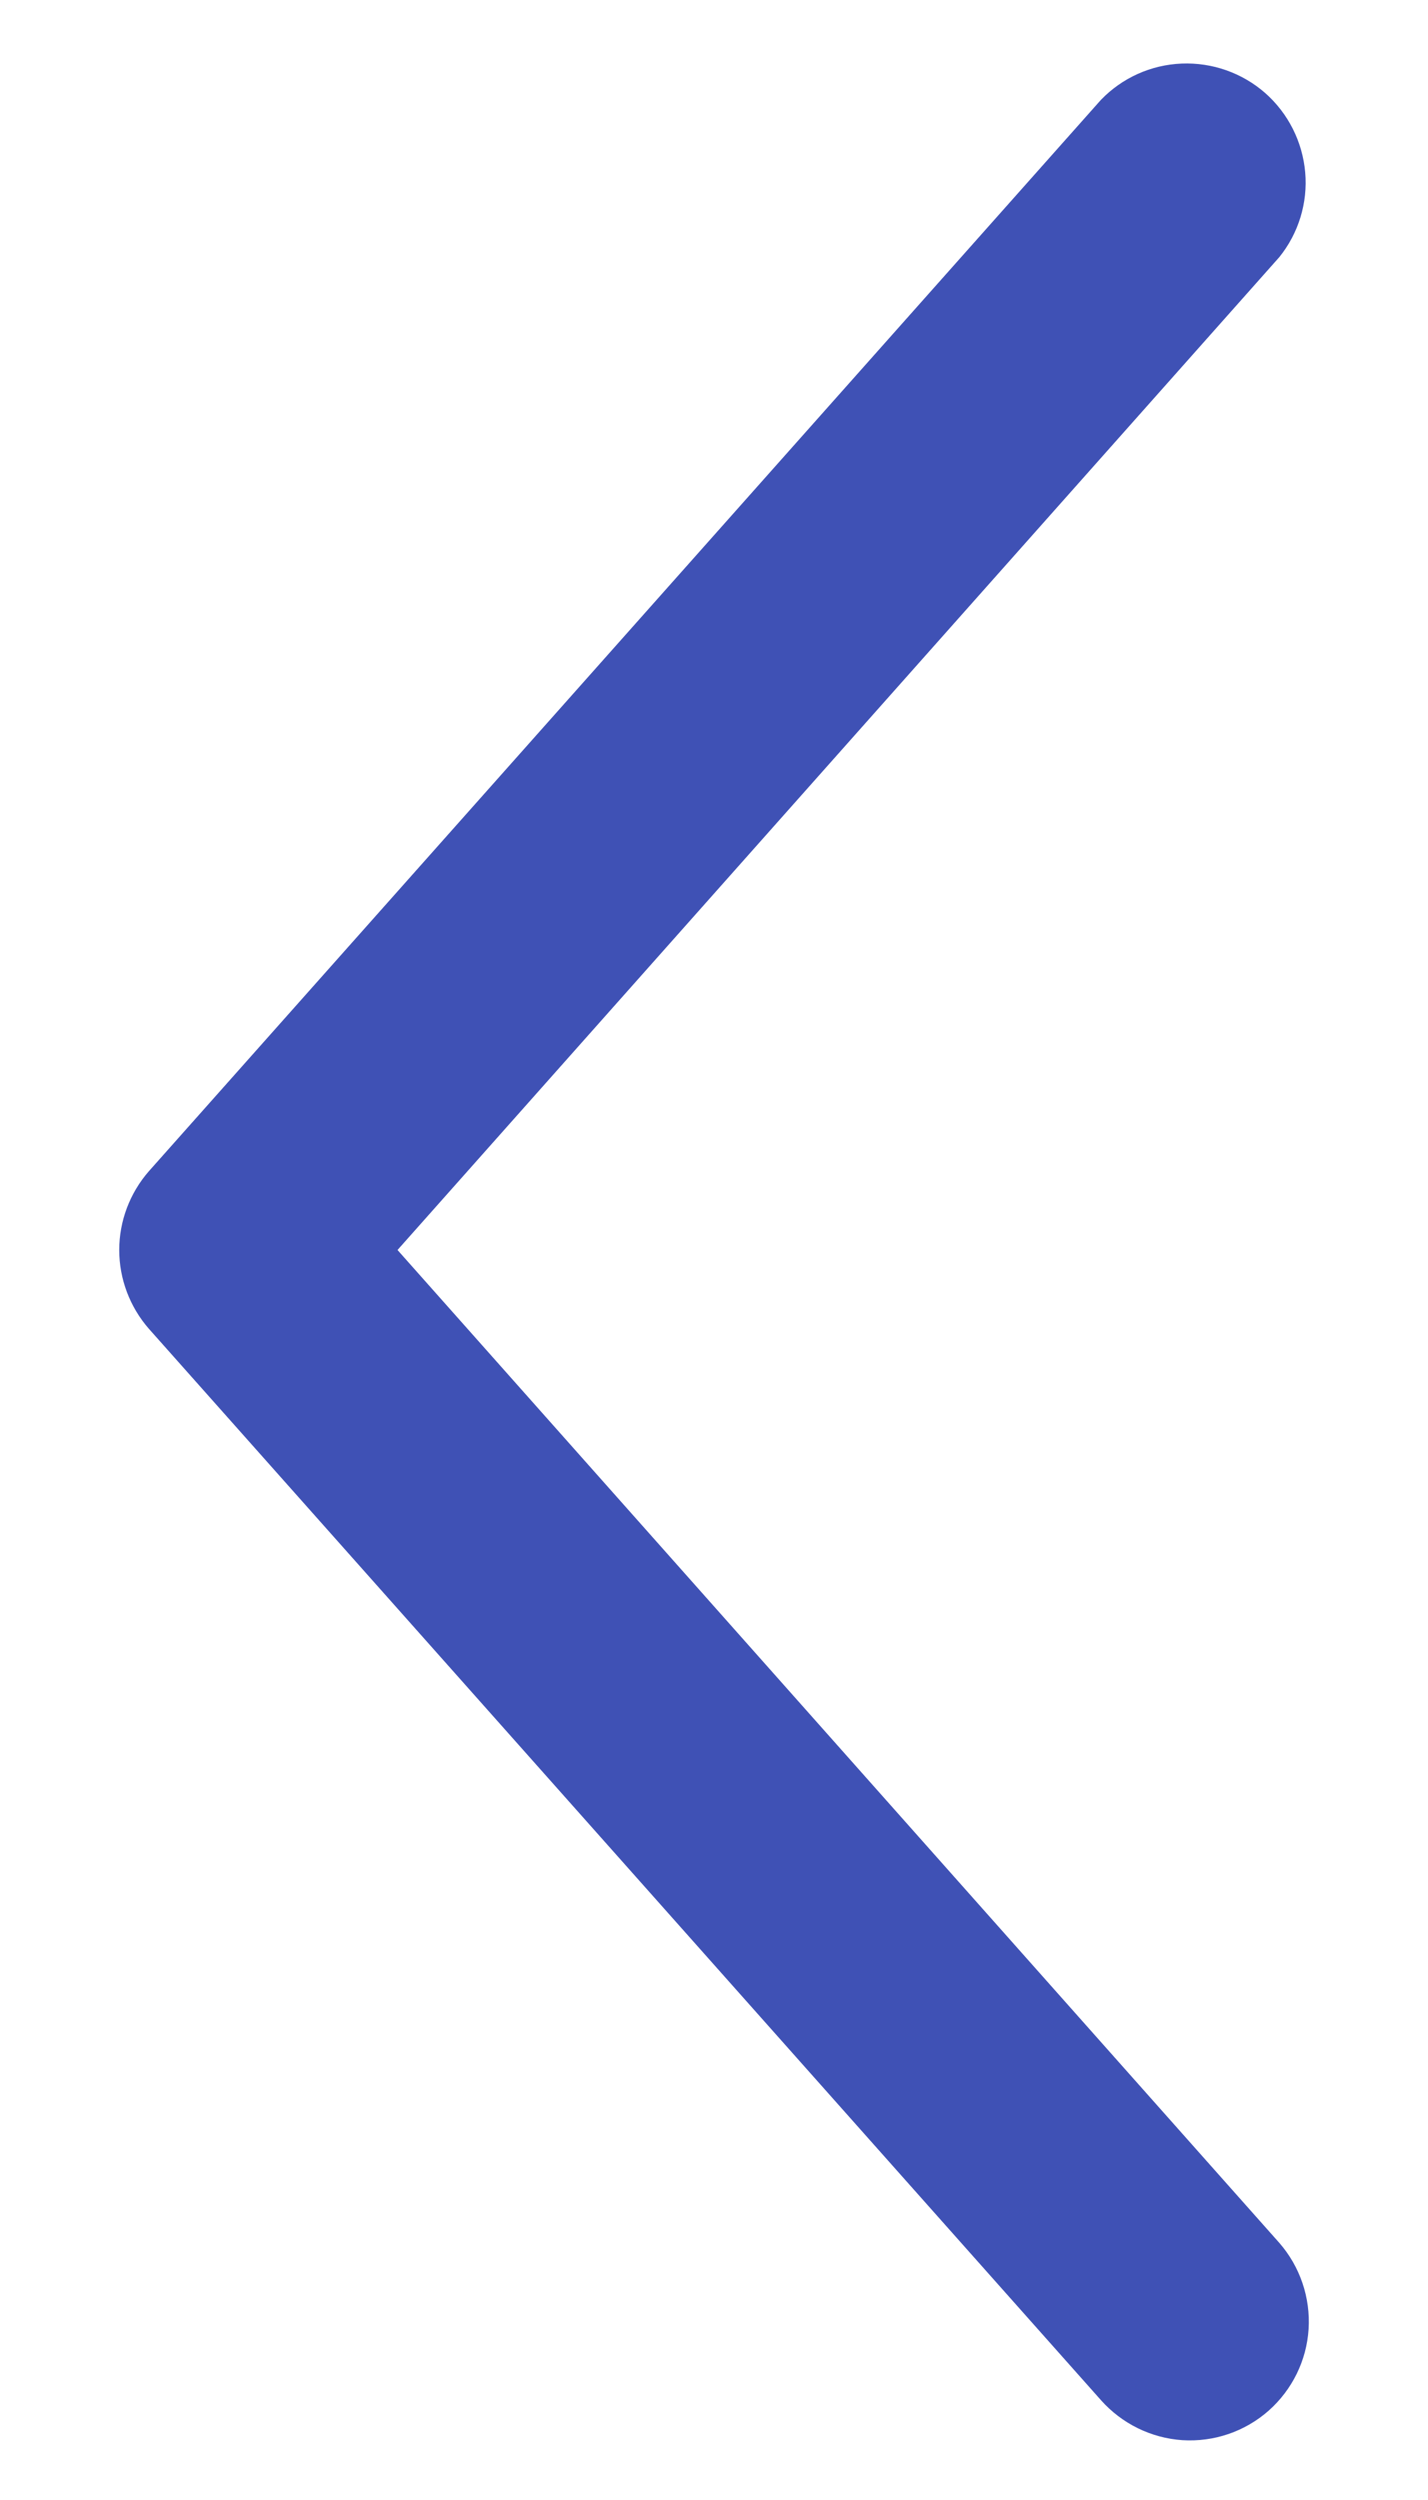 <svg width="8" height="14" viewBox="0 0 8 14" fill="none" xmlns="http://www.w3.org/2000/svg">
<path d="M0.833 7.44L6.167 13.44C6.284 13.572 6.448 13.653 6.624 13.665C6.801 13.676 6.974 13.617 7.107 13.5C7.239 13.383 7.32 13.219 7.331 13.043C7.342 12.866 7.283 12.693 7.167 12.56L2.227 7L7.167 1.44C7.275 1.306 7.327 1.136 7.312 0.965C7.297 0.794 7.217 0.635 7.088 0.521C6.959 0.408 6.791 0.349 6.62 0.356C6.448 0.363 6.286 0.436 6.167 0.56L0.833 6.56C0.727 6.682 0.668 6.838 0.668 7C0.668 7.162 0.727 7.318 0.833 7.44Z" fill="#3F51B5"/>
</svg>
